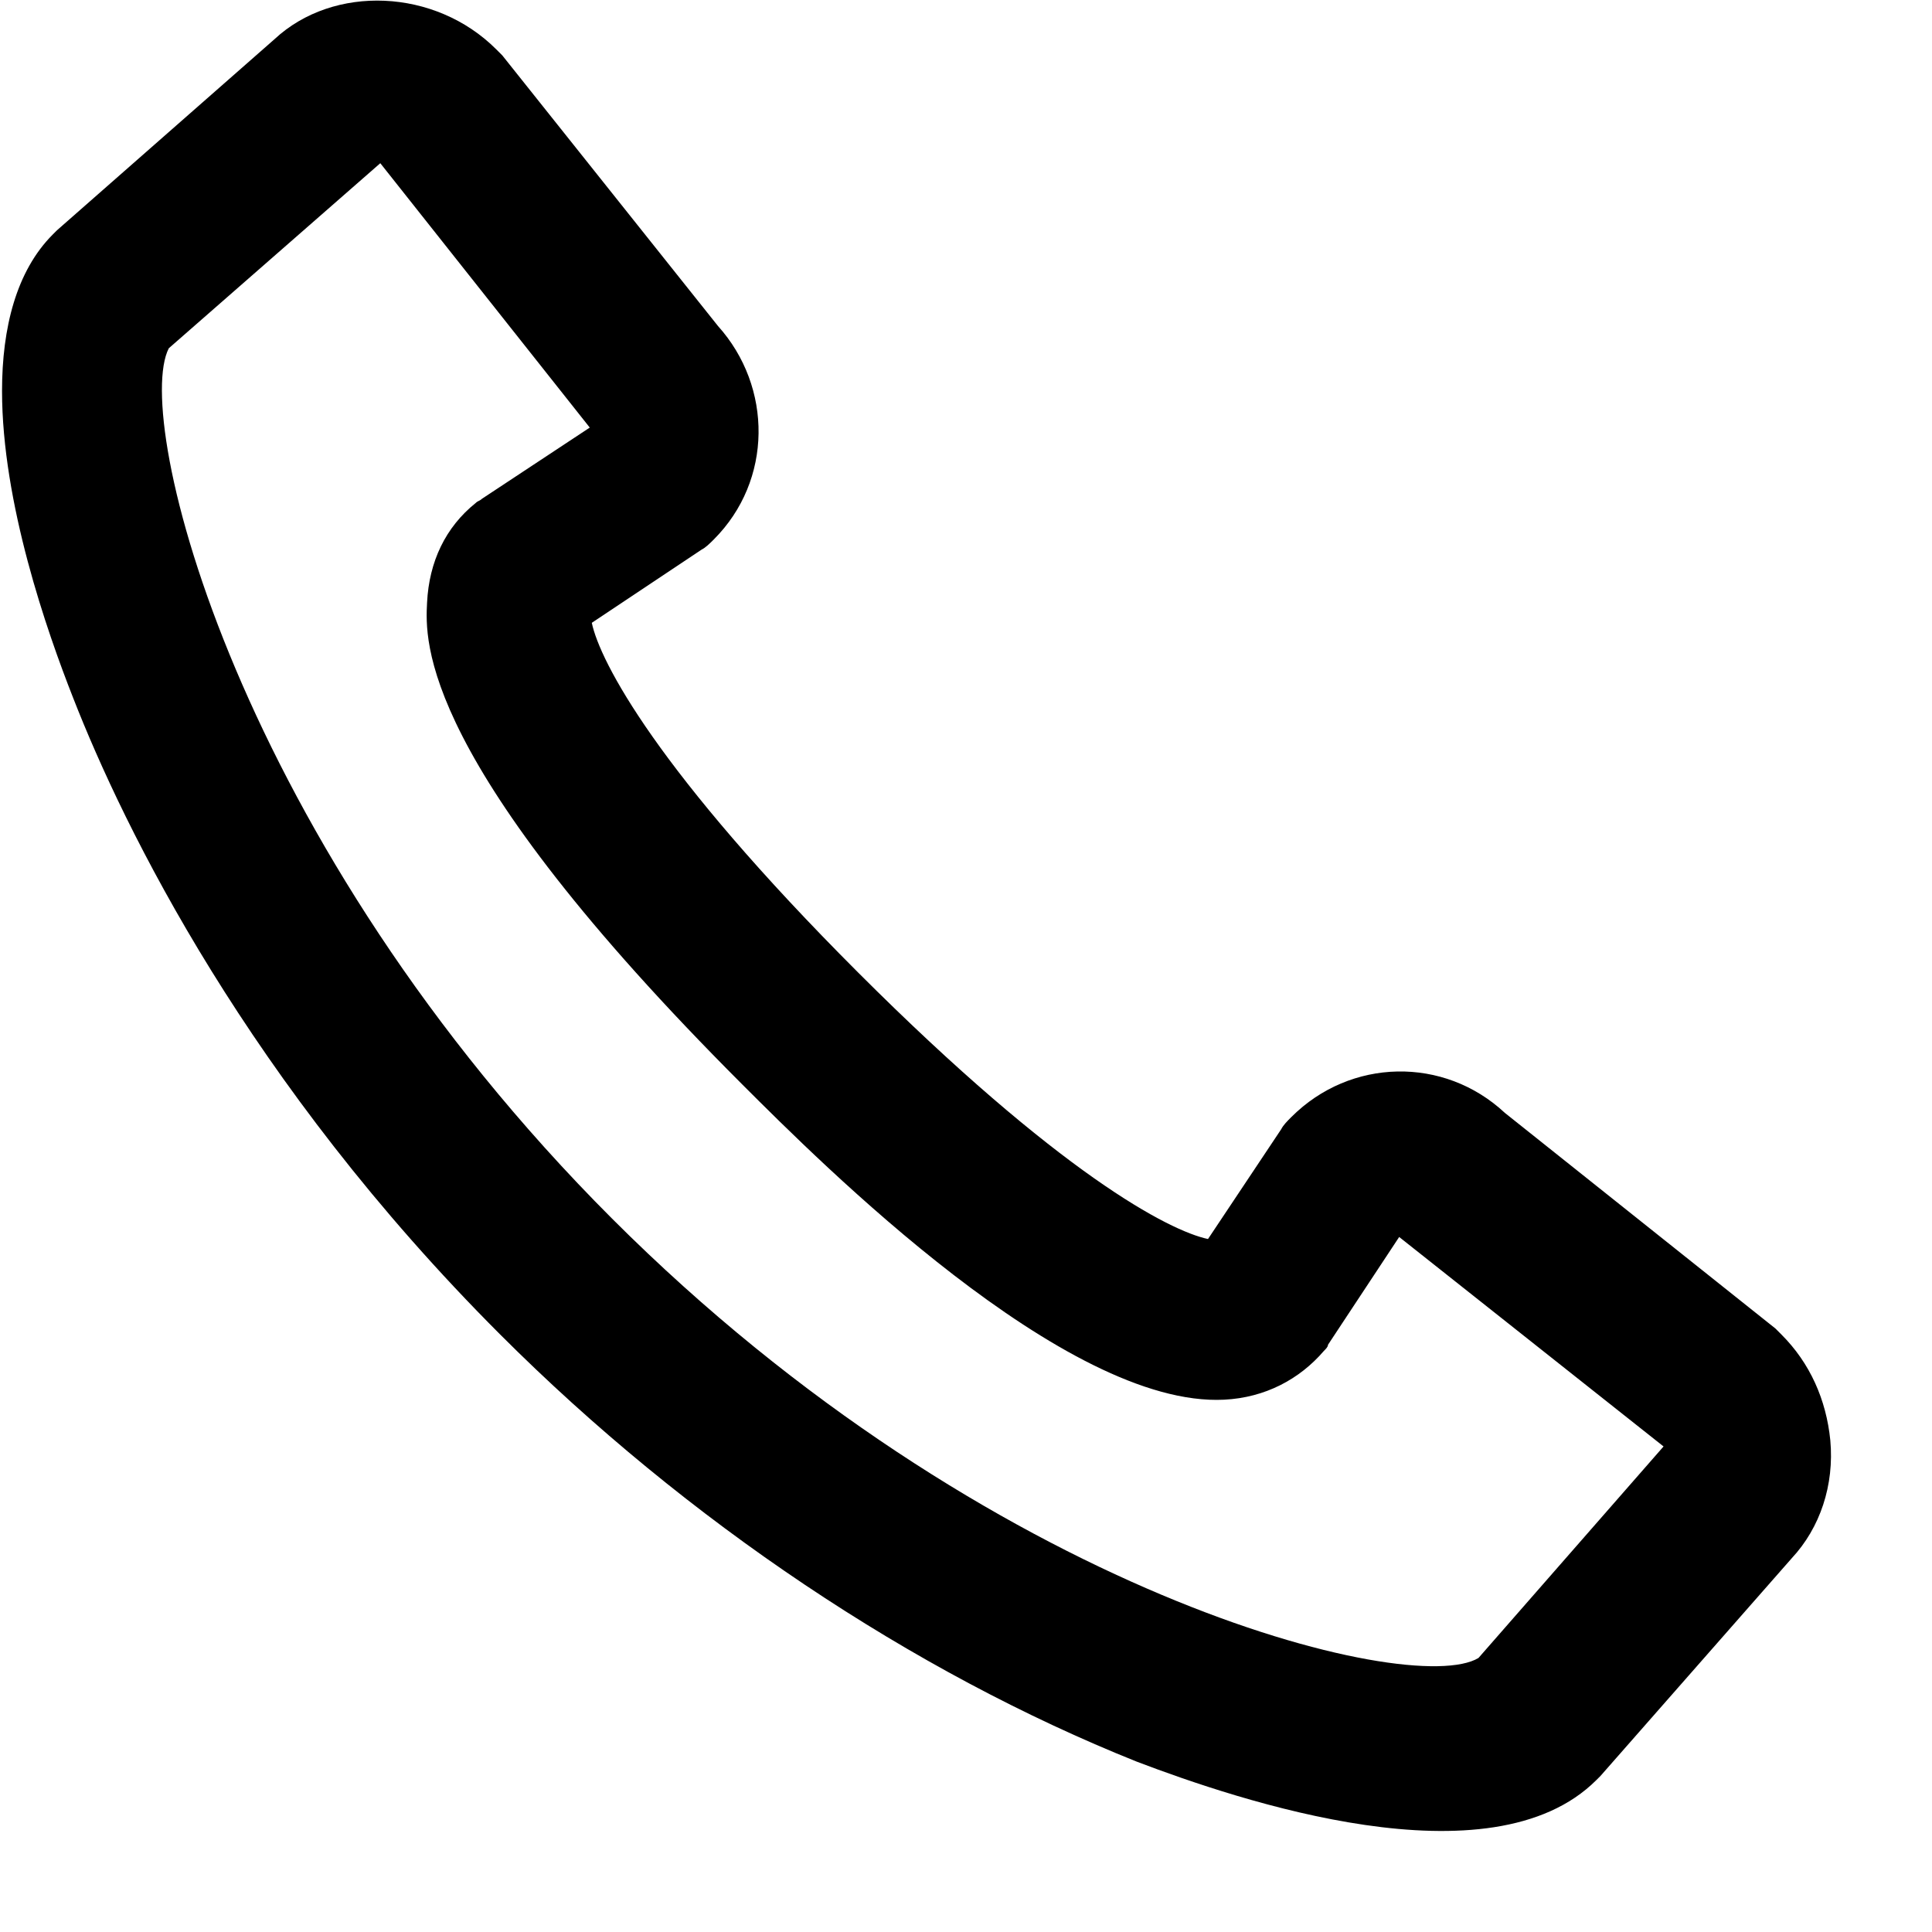 <svg width="19" height="19" viewBox="0 0 19 19" fill="none" xmlns="http://www.w3.org/2000/svg">
<path d="M15.7 17.505C15.72 17.485 15.72 17.485 15.74 17.465L17.62 15.325C17.9 15.025 18.04 14.605 18 14.165C17.96 13.765 17.8 13.405 17.52 13.125C17.5 13.105 17.48 13.085 17.46 13.065L14.8 10.945C14.2 10.385 13.28 10.405 12.7 10.985C12.66 11.025 12.62 11.065 12.6 11.105L11.88 12.185C11.5 12.105 10.42 11.545 8.44 9.565C6.46 7.585 5.9 6.505 5.82 6.125L6.9 5.405C6.94 5.385 6.98 5.345 7.02 5.305C7.6 4.725 7.6 3.805 7.06 3.205L4.94 0.545C4.92 0.525 4.9 0.505 4.88 0.485C4.28 -0.115 3.28 -0.155 2.7 0.385L0.56 2.265C0.54 2.285 0.54 2.285 0.52 2.305C0.16 2.665 0.02 3.225 0.02 3.845C0.02 4.945 0.46 6.205 0.72 6.865C1.22 8.145 2.44 10.645 4.92 13.125C6.76 14.965 8.98 16.445 11.18 17.325C12.18 17.705 14.66 18.545 15.7 17.505ZM6.02 11.985C2.32 8.285 1.3 4.125 1.66 3.425L3.74 1.605L5.8 4.205L4.74 4.905C4.72 4.925 4.7 4.925 4.68 4.945C4.38 5.185 4.22 5.525 4.2 5.925C4.18 6.305 4.12 7.485 7.3 10.665C8.08 11.445 10.48 13.845 12.04 13.765C12.44 13.745 12.78 13.565 13.02 13.285C13.04 13.265 13.06 13.245 13.06 13.225L13.76 12.165L16.36 14.225L14.54 16.305C13.88 16.705 9.72 15.685 6.02 11.985Z" fill="black"/>
</svg>
